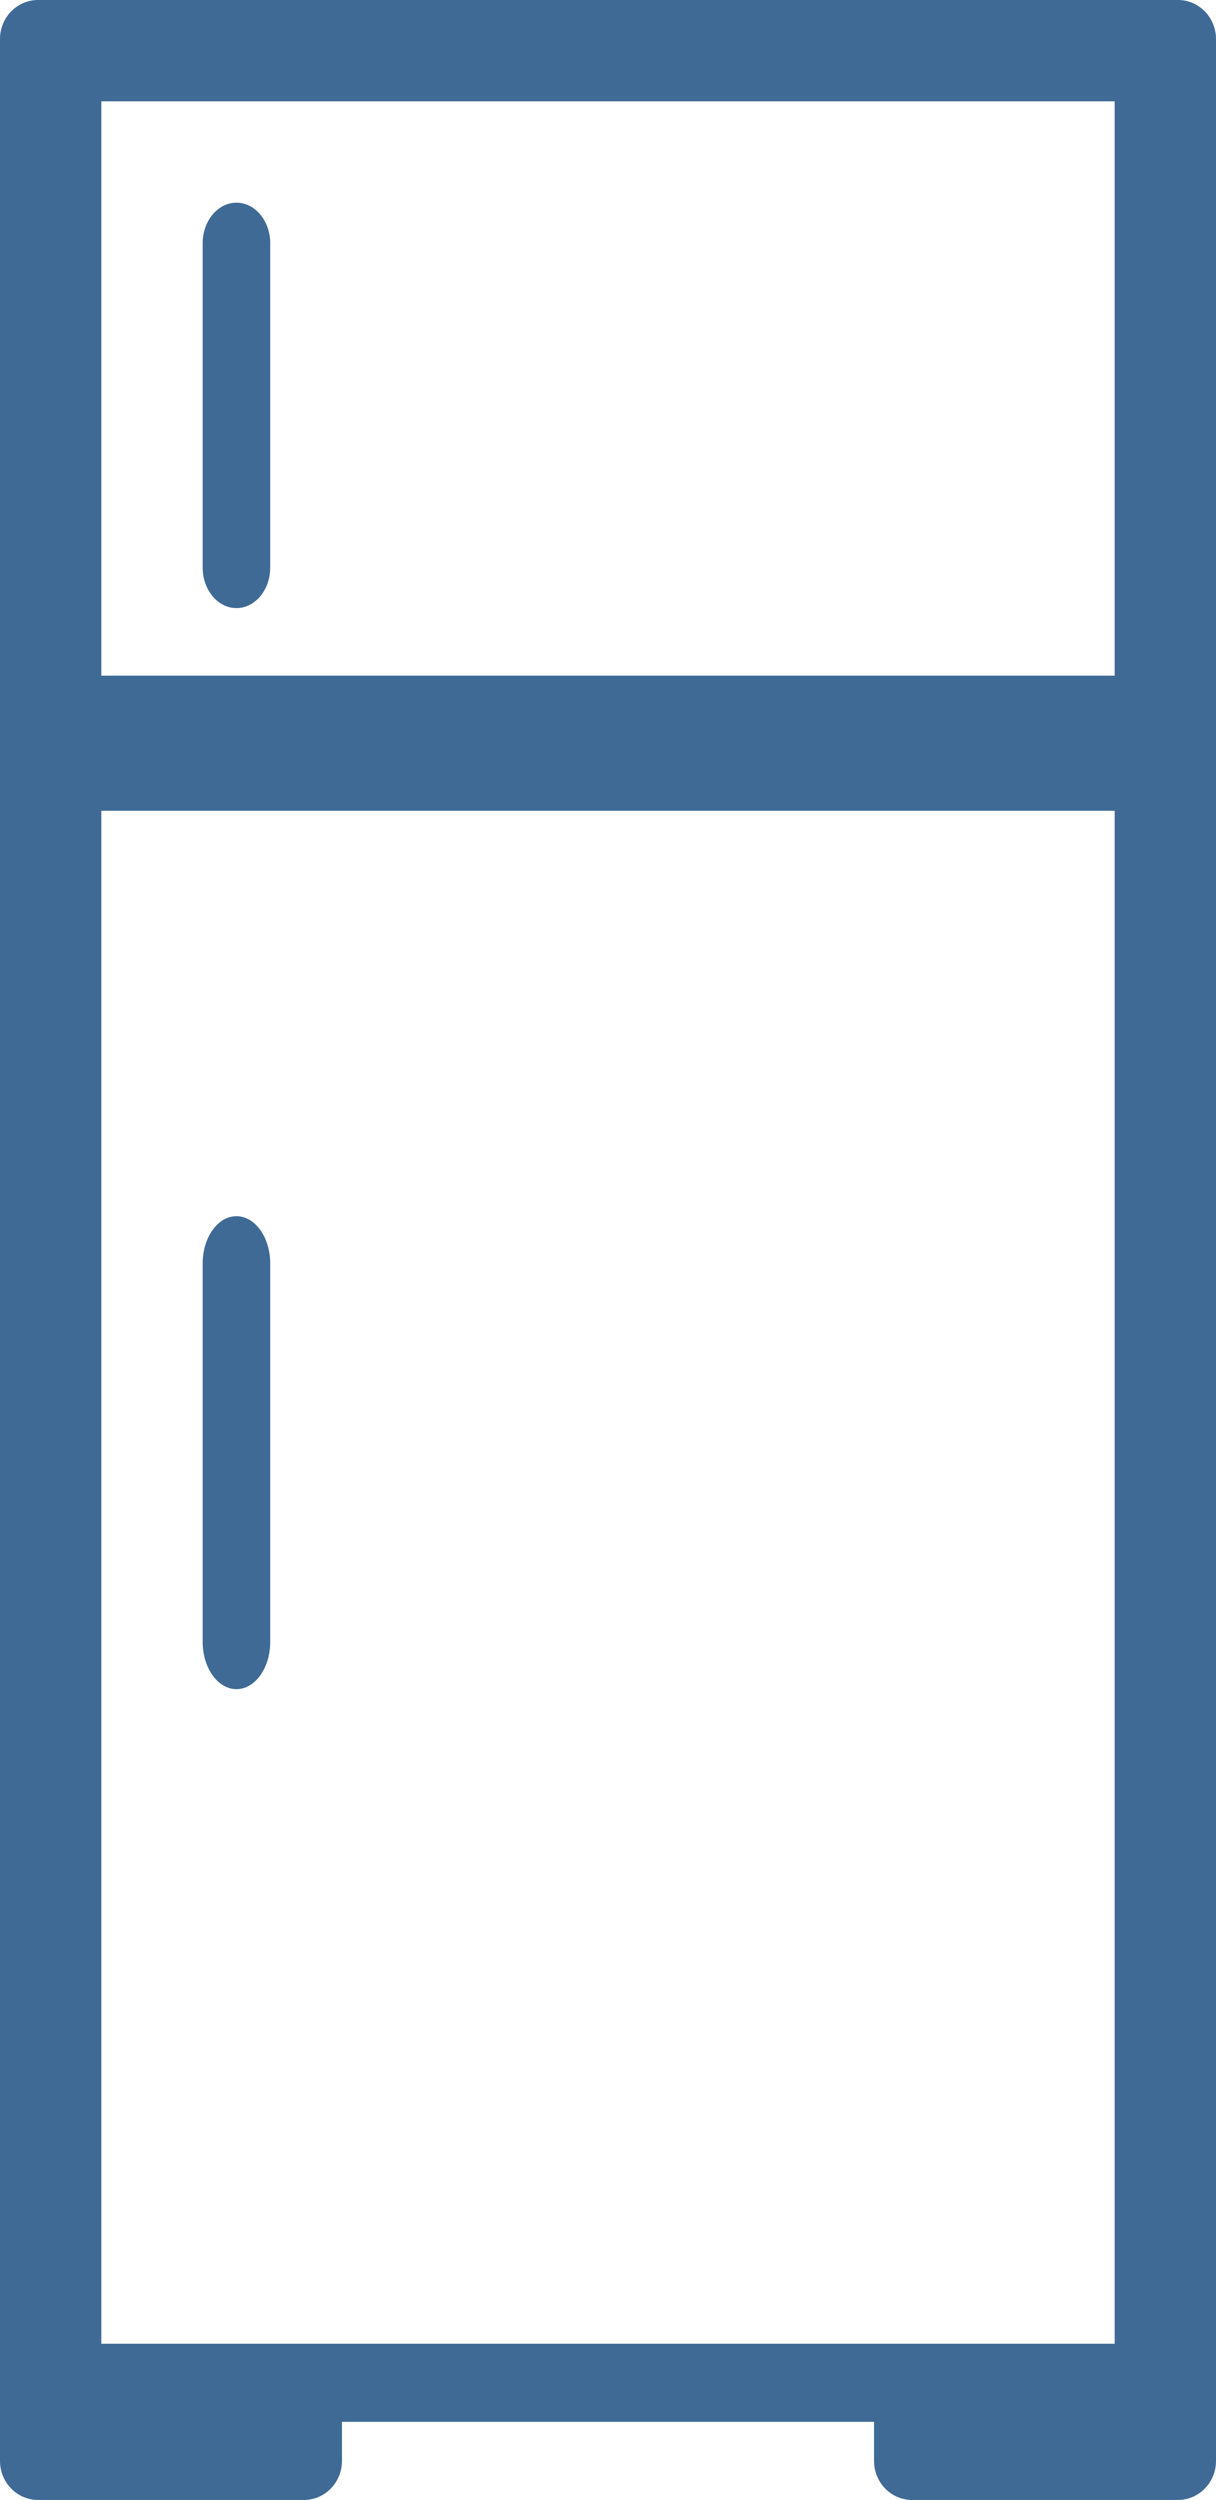 <svg width="18" height="37" viewBox="0 0 18 37" fill="none" xmlns="http://www.w3.org/2000/svg">
<path d="M17.438 0H0.562C0.252 0 0 0.259 0 0.578V36.422C0 36.741 0.252 37 0.562 37H4.5C4.811 37 5.062 36.741 5.062 36.422V35.844H12.938V36.422C12.938 36.741 13.189 37 13.5 37H17.438C17.748 37 18 36.741 18 36.422V0.578C18 0.259 17.748 0 17.438 0ZM16.5 34.688H1.5V12H16.5V34.688ZM16.5 10H1.5V1.5H16.5V10Z" fill="#3E6A95"/>
<path d="M3.5 3C3.224 3 3 3.269 3 3.6V8.4C3 8.731 3.224 9 3.5 9C3.776 9 4 8.731 4 8.4V3.6C4 3.269 3.776 3 3.5 3Z" fill="#3E6A95"/>
<path d="M3.5 18C3.224 18 3 18.313 3 18.7V24.3C3 24.687 3.224 25 3.5 25C3.776 25 4 24.687 4 24.3V18.7C4 18.313 3.776 18 3.5 18Z" fill="#3E6A95"/>
</svg>
